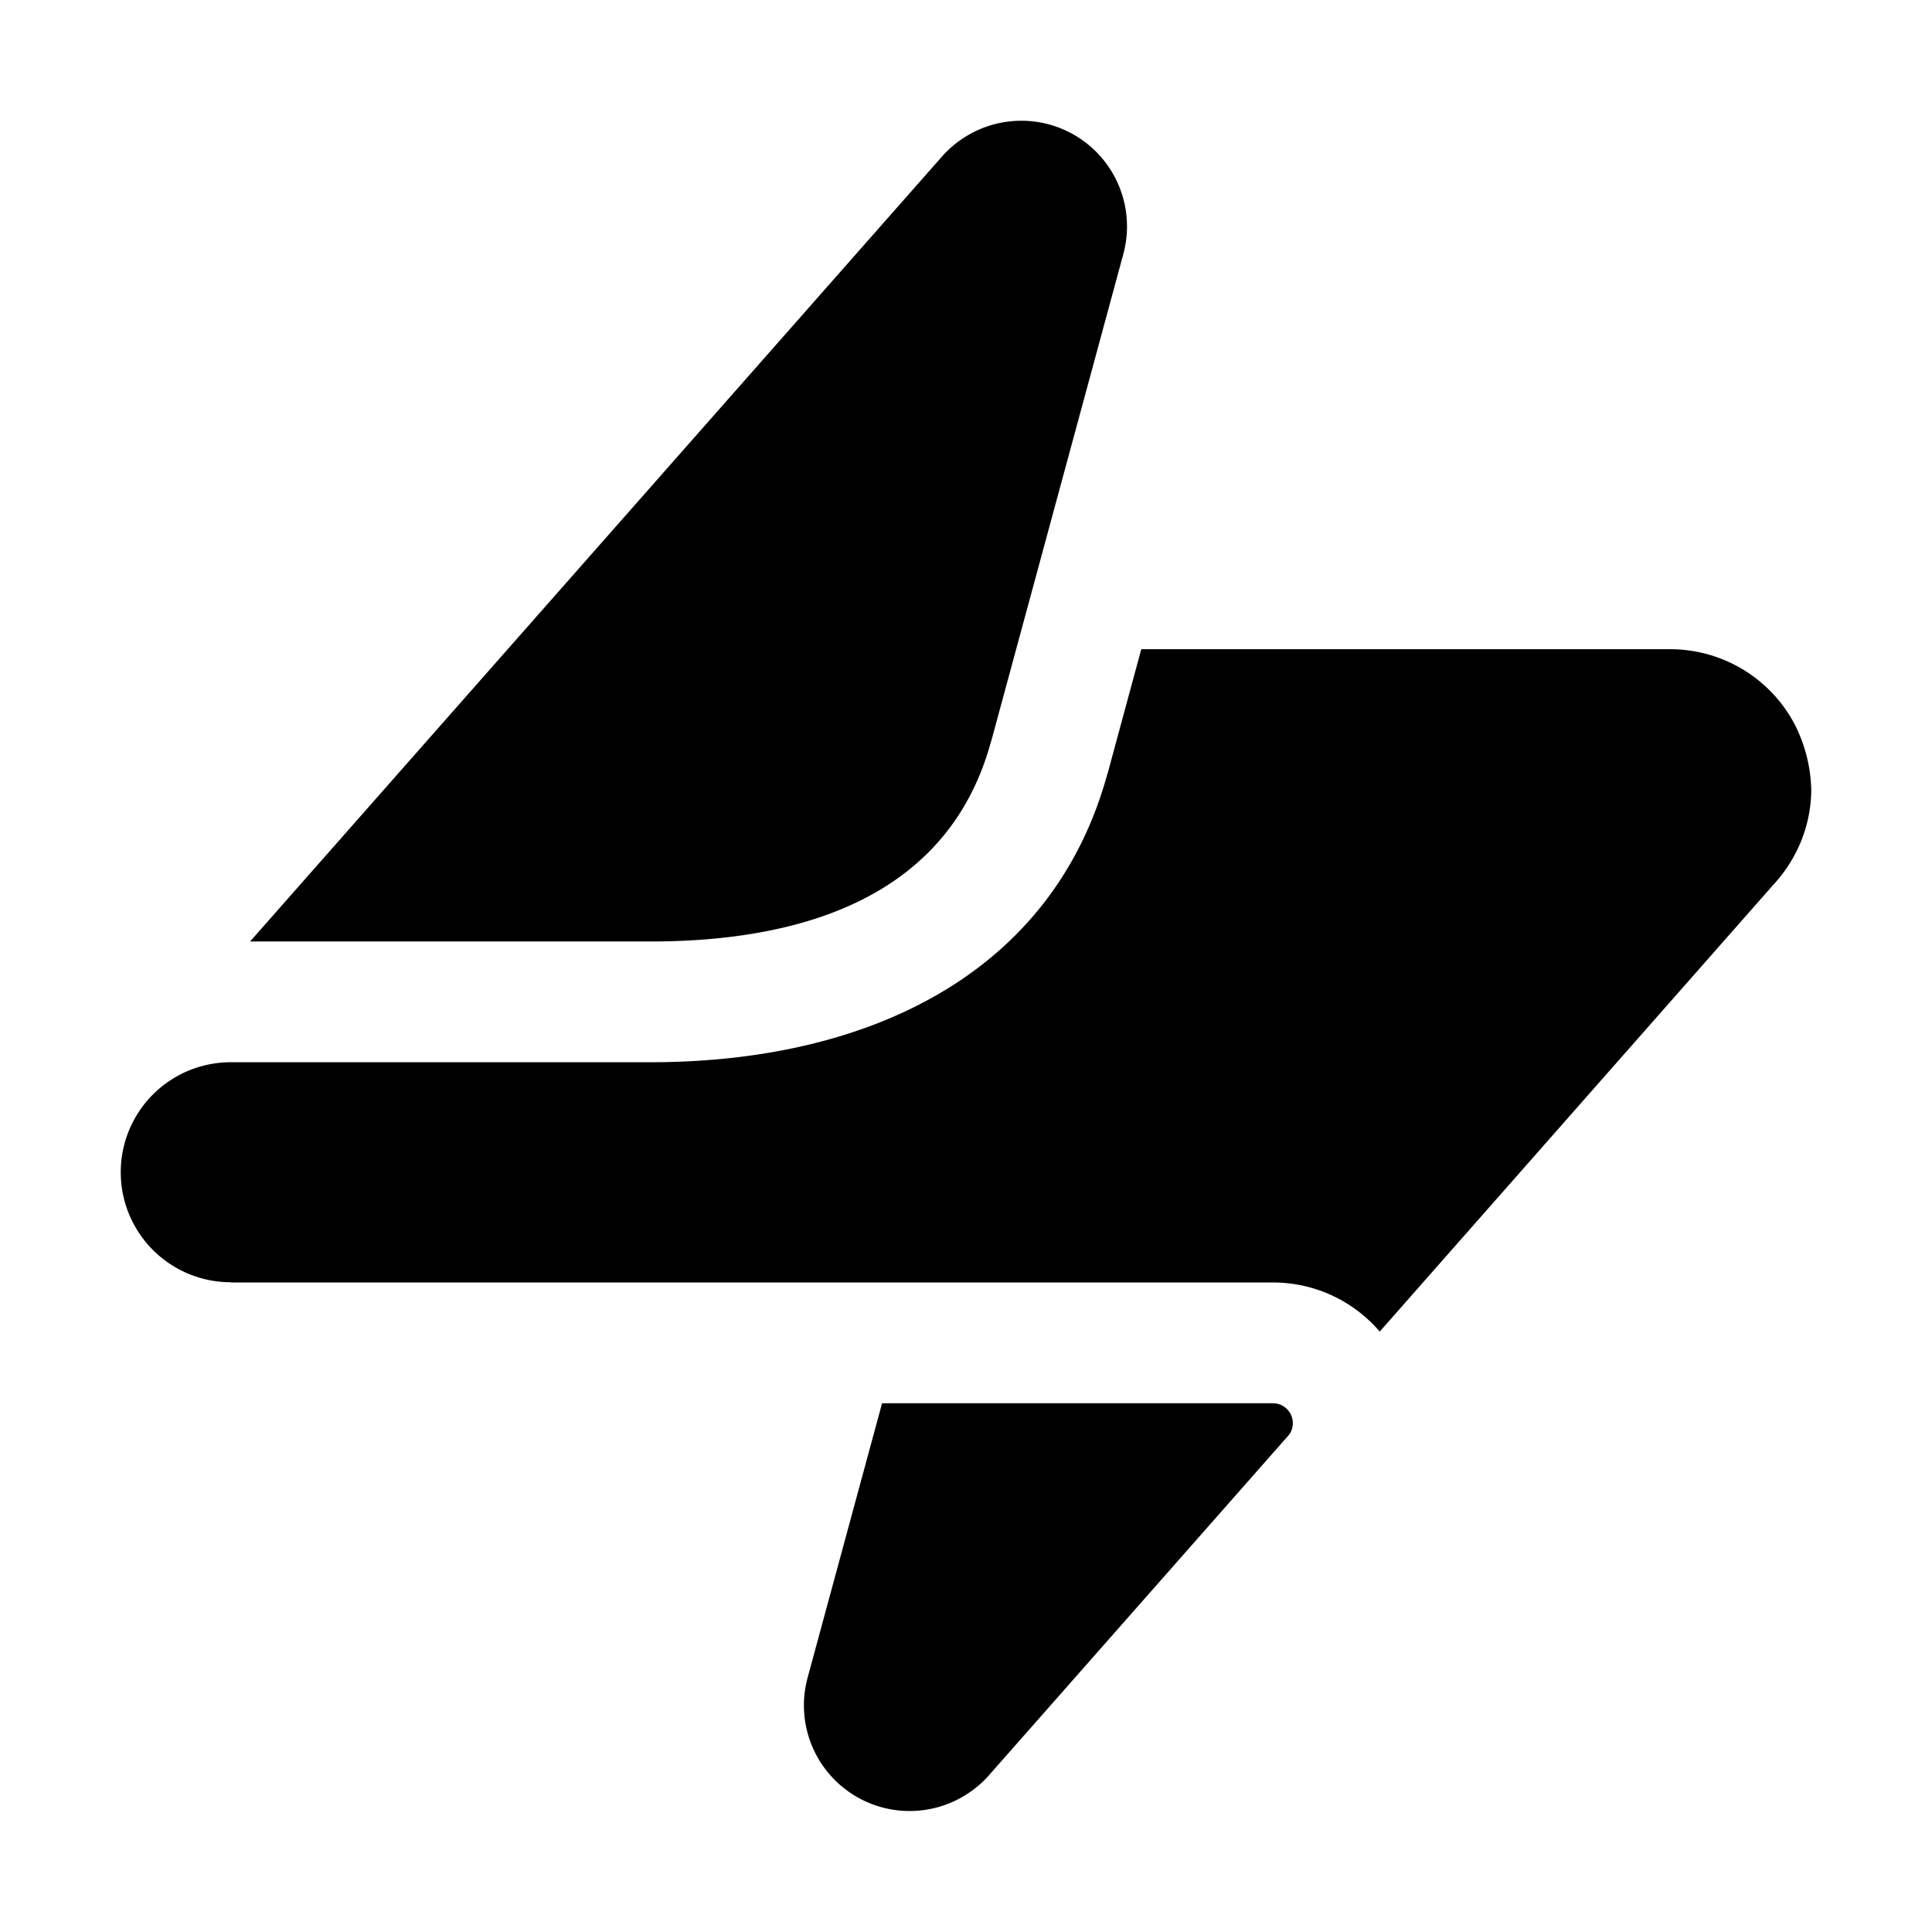 <svg xmlns="http://www.w3.org/2000/svg" width="32" height="32" fill="currentColor" viewBox="0 0 32 32">
	<path fill-rule="evenodd" d="M16.919 2c-.511 0-.966.217-1.288.56L4.142 15.594h6.628c2.685 0 4.969-.835 5.643-3.308l.002-.007v.007l2.19-8.075A1.75 1.75 0 0 0 16.918 2ZM29.37 14.657c.385-.415.626-.967.63-1.574a2.51 2.51 0 0 0-.282-1.1 2.33 2.33 0 0 0-2.056-1.23h-8.759l-.557 2.057h-.002c-.905 3.324-3.965 4.784-7.574 4.784H3.822a1.822 1.822 0 1 0 0 3.644v.004h17.261c.708 0 1.342.315 1.77.813l6.517-7.398Zm-7.957 8.915a.32.32 0 0 1-.063.193l-4.998 5.671c-.322.343-.777.56-1.288.56a1.75 1.75 0 0 1-1.687-2.21l1.233-4.544h6.473a.33.33 0 0 1 .33.33Z" clip-rule="evenodd" />
</svg>
